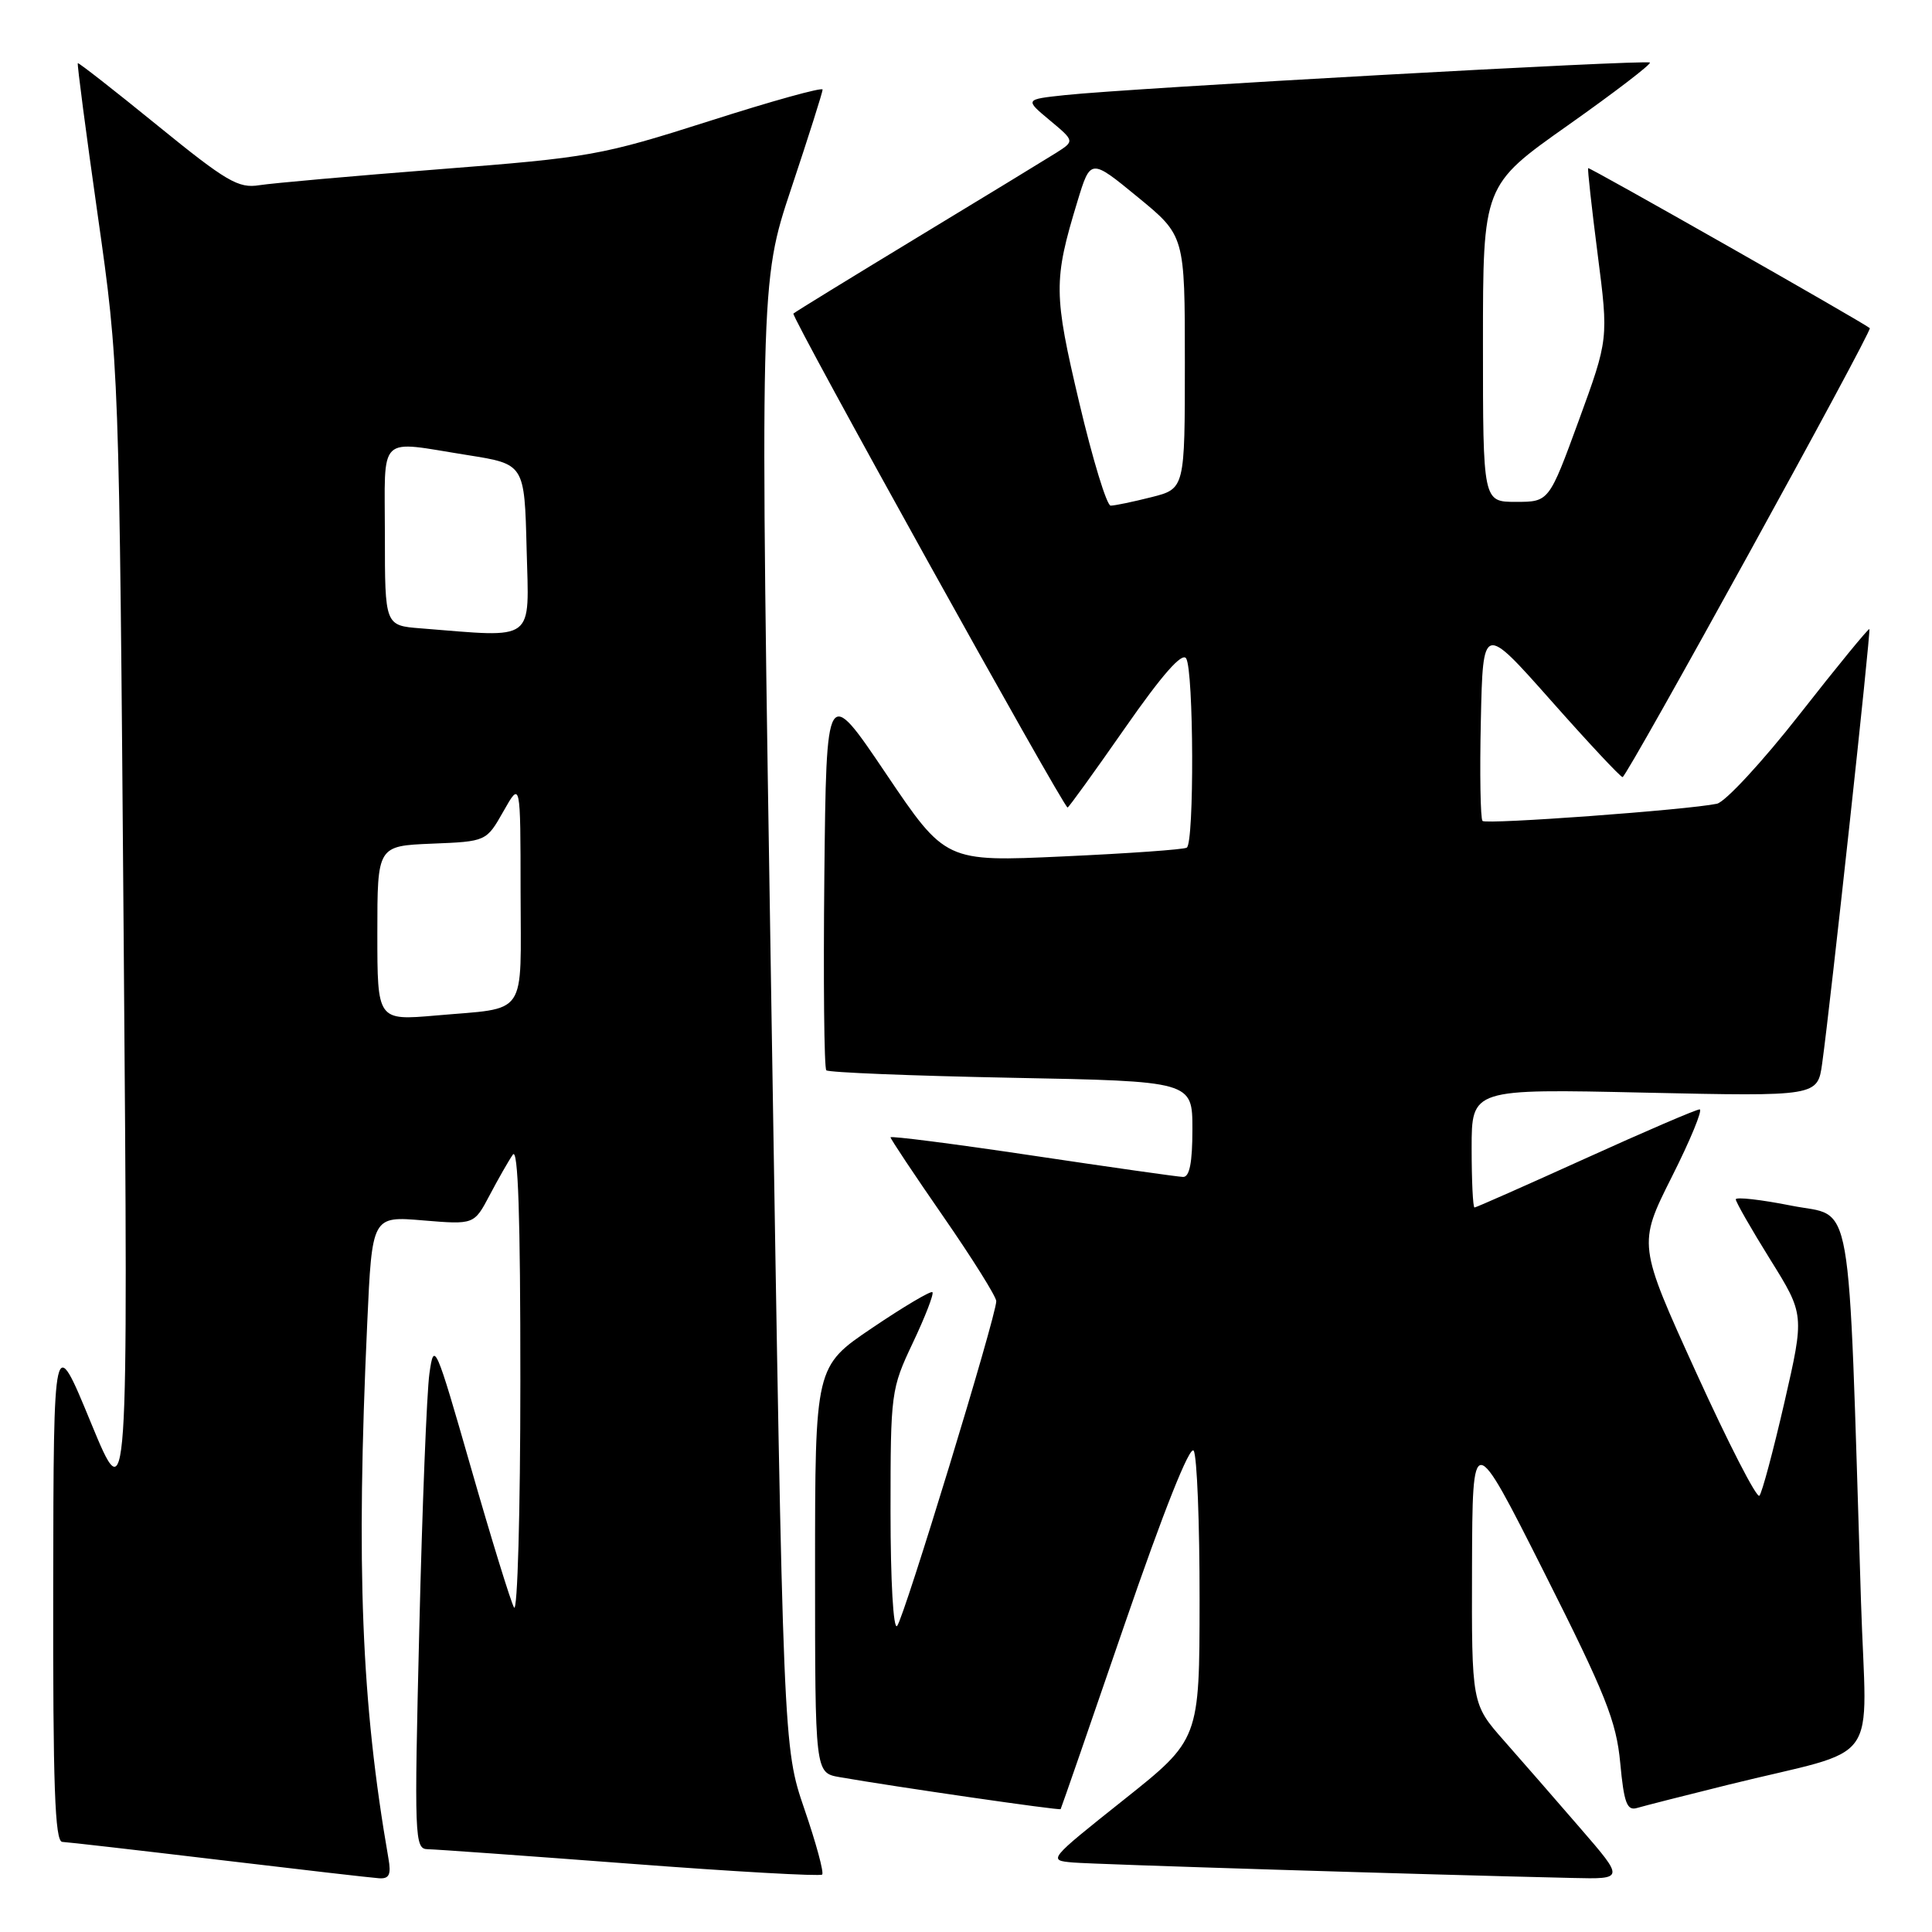 <?xml version="1.0" encoding="UTF-8" standalone="no"?>
<!DOCTYPE svg PUBLIC "-//W3C//DTD SVG 1.1//EN" "http://www.w3.org/Graphics/SVG/1.1/DTD/svg11.dtd" >
<svg xmlns="http://www.w3.org/2000/svg" xmlns:xlink="http://www.w3.org/1999/xlink" version="1.1" viewBox="0 0 256 256">
 <g >
 <path fill="currentColor"
d=" M 51.47 246.25 C 47.88 225.59 47.17 207.79 48.66 175.32 C 49.30 161.14 49.30 161.14 56.06 161.71 C 62.82 162.27 62.82 162.27 64.87 158.39 C 66.00 156.25 67.38 153.82 67.95 153.00 C 68.65 151.96 68.96 161.21 68.95 183.00 C 68.95 200.32 68.57 213.82 68.11 213.00 C 67.66 212.18 65.09 203.85 62.41 194.50 C 57.70 178.09 57.51 177.65 56.90 182.00 C 56.55 184.47 55.95 199.66 55.56 215.75 C 54.88 243.67 54.93 245.00 56.67 245.03 C 57.68 245.04 69.75 245.91 83.49 246.95 C 97.24 248.00 108.69 248.64 108.94 248.39 C 109.20 248.14 108.14 244.23 106.59 239.72 C 103.78 231.50 103.78 231.50 102.23 134.48 C 100.68 37.47 100.68 37.47 104.84 24.98 C 107.13 18.12 109.00 12.21 109.00 11.87 C 109.00 11.52 102.26 13.39 94.02 16.03 C 79.65 20.61 78.20 20.87 58.27 22.42 C 46.85 23.31 36.09 24.27 34.36 24.54 C 31.59 24.99 30.01 24.06 20.86 16.62 C 15.16 11.98 10.41 8.27 10.31 8.37 C 10.20 8.47 11.39 17.54 12.95 28.52 C 15.79 48.50 15.79 48.50 16.39 124.50 C 16.99 200.50 16.99 200.50 12.04 188.50 C 7.10 176.50 7.10 176.50 7.05 210.25 C 7.01 236.58 7.27 244.01 8.25 244.06 C 8.94 244.09 18.27 245.16 29.00 246.44 C 39.73 247.72 49.28 248.82 50.23 248.88 C 51.57 248.97 51.85 248.40 51.47 246.25 Z  M 209.40 242.25 C 206.19 238.54 201.64 233.31 199.28 230.64 C 195.00 225.78 195.00 225.78 195.05 207.64 C 195.11 189.50 195.11 189.50 204.60 208.33 C 212.76 224.52 214.17 228.06 214.69 233.60 C 215.18 238.88 215.58 239.96 216.90 239.57 C 217.78 239.31 223.22 237.92 229.00 236.49 C 249.69 231.37 247.30 234.66 246.59 212.18 C 244.84 156.70 245.67 161.41 237.39 159.76 C 233.33 158.95 230.00 158.58 230.00 158.92 C 230.00 159.27 232.05 162.85 234.55 166.87 C 239.11 174.19 239.11 174.19 236.44 185.84 C 234.96 192.26 233.48 197.81 233.13 198.19 C 232.78 198.58 229.02 191.24 224.76 181.89 C 217.03 164.90 217.03 164.90 221.52 155.95 C 224.00 151.03 225.65 147.00 225.21 147.00 C 224.76 147.00 217.95 149.93 210.08 153.50 C 202.20 157.07 195.59 160.00 195.38 160.00 C 195.17 160.00 195.00 156.46 195.00 152.13 C 195.00 144.27 195.00 144.27 217.92 144.78 C 240.84 145.28 240.84 145.28 241.45 140.89 C 242.57 132.82 247.92 83.59 247.70 83.36 C 247.58 83.24 243.43 88.30 238.49 94.61 C 233.55 100.92 228.60 106.27 227.50 106.50 C 223.60 107.32 196.94 109.27 196.44 108.78 C 196.17 108.50 196.06 102.51 196.22 95.47 C 196.50 82.66 196.50 82.66 205.50 92.81 C 210.45 98.40 214.72 102.97 215.00 102.97 C 215.57 102.97 248.15 43.79 247.76 43.48 C 246.64 42.59 210.58 22.10 210.44 22.28 C 210.34 22.40 210.91 27.55 211.70 33.71 C 213.14 44.92 213.14 44.92 209.20 55.71 C 205.25 66.50 205.25 66.50 200.87 66.50 C 196.50 66.50 196.50 66.50 196.50 45.53 C 196.50 24.55 196.50 24.55 207.75 16.61 C 213.94 12.24 218.83 8.49 218.62 8.29 C 218.21 7.87 149.69 11.68 141.14 12.60 C 135.78 13.17 135.78 13.17 139.09 15.93 C 142.40 18.69 142.40 18.69 139.95 20.25 C 138.60 21.10 130.30 26.16 121.50 31.49 C 112.70 36.83 105.33 41.35 105.13 41.55 C 104.77 41.90 140.91 107.00 141.46 107.00 C 141.61 107.00 145.02 102.27 149.05 96.49 C 153.99 89.40 156.63 86.40 157.17 87.24 C 158.18 88.84 158.26 111.73 157.25 112.32 C 156.84 112.57 149.48 113.09 140.89 113.48 C 125.28 114.20 125.28 114.20 117.39 102.50 C 109.50 90.80 109.50 90.80 109.23 116.05 C 109.09 129.94 109.20 141.53 109.49 141.82 C 109.78 142.11 120.81 142.55 134.01 142.81 C 158.00 143.27 158.00 143.27 158.00 149.63 C 158.00 154.08 157.62 155.99 156.75 155.95 C 156.06 155.93 147.06 154.65 136.75 153.11 C 126.44 151.57 118.00 150.49 118.00 150.70 C 118.00 150.92 121.15 155.65 125.00 161.21 C 128.85 166.77 132.01 171.82 132.01 172.41 C 132.03 174.31 119.77 214.46 118.87 215.45 C 118.37 215.99 118.00 209.45 118.00 200.29 C 118.00 184.50 118.06 184.05 120.97 177.90 C 122.61 174.44 123.77 171.43 123.55 171.22 C 123.34 171.01 119.75 173.13 115.58 175.95 C 108.00 181.06 108.00 181.06 108.00 207.99 C 108.00 234.91 108.00 234.91 111.25 235.48 C 118.66 236.77 140.40 239.92 140.54 239.72 C 140.62 239.60 144.44 228.58 149.02 215.23 C 154.20 200.17 157.67 191.45 158.17 192.23 C 158.61 192.93 158.96 201.82 158.95 212.00 C 158.94 230.50 158.94 230.50 148.88 238.50 C 138.88 246.46 138.84 246.50 142.16 246.79 C 145.07 247.04 188.91 248.40 208.37 248.84 C 215.24 249.00 215.24 249.00 209.40 242.25 Z  M 50.00 123.66 C 50.00 112.09 50.00 112.09 57.22 111.79 C 64.44 111.50 64.44 111.50 66.71 107.50 C 68.97 103.50 68.97 103.50 68.98 118.18 C 69.00 135.03 70.07 133.47 57.75 134.56 C 50.00 135.23 50.00 135.23 50.00 123.66 Z  M 55.75 83.26 C 51.00 82.89 51.00 82.89 51.00 70.95 C 51.00 57.29 49.86 58.39 62.00 60.31 C 69.50 61.50 69.50 61.50 69.78 72.75 C 70.10 85.25 71.13 84.48 55.75 83.26 Z  M 143.01 53.37 C 139.60 38.94 139.58 37.16 142.75 26.74 C 144.50 20.98 144.50 20.98 150.75 26.11 C 157.00 31.23 157.00 31.23 157.00 48.00 C 157.00 64.76 157.00 64.76 152.56 65.88 C 150.11 66.50 147.69 67.00 147.17 67.00 C 146.65 67.00 144.78 60.87 143.01 53.37 Z "/>
</g>
</svg>
